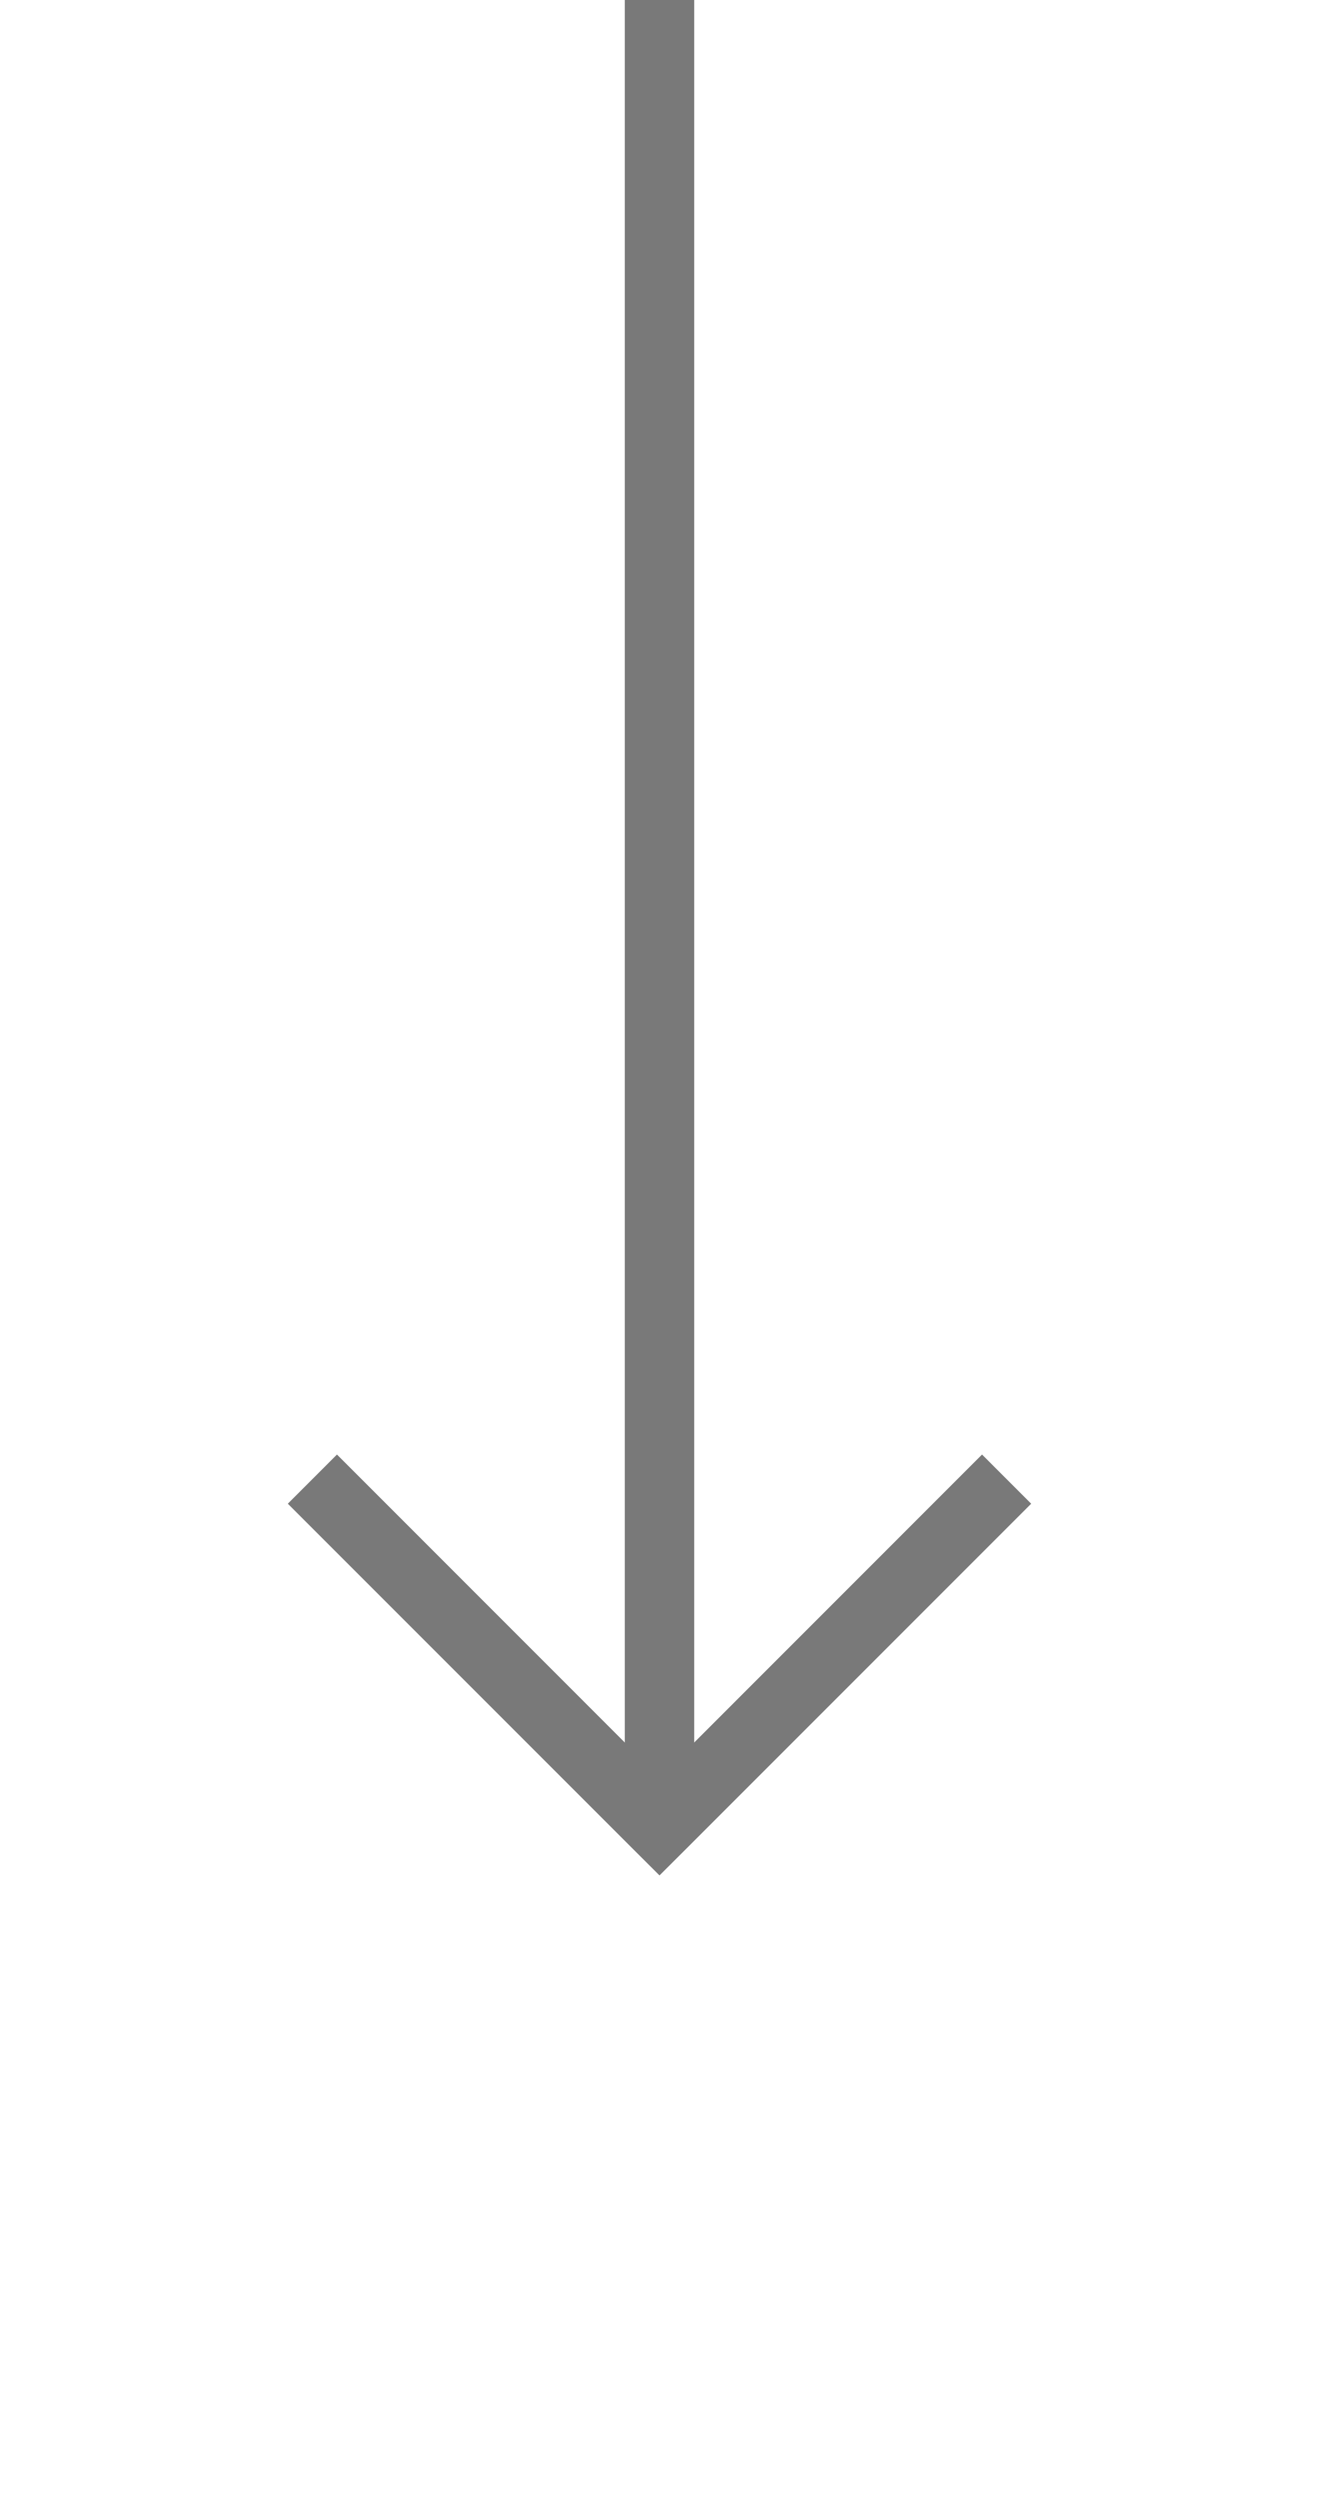 ﻿<?xml version="1.0" encoding="utf-8"?>
<svg version="1.1" xmlns:xlink="http://www.w3.org/1999/xlink" width="19px" height="36px" xmlns="http://www.w3.org/2000/svg">
  <g transform="matrix(1 0 0 1 -932 -5346 )">
    <path d="M 946.146 5366.946  L 941.5 5371.593  L 936.854 5366.946  L 936.146 5367.654  L 941.146 5372.654  L 941.5 5373.007  L 941.854 5372.654  L 946.854 5367.654  L 946.146 5366.946  Z " fill-rule="nonzero" fill="#797979" stroke="none" />
    <path d="M 941.5 5346  L 941.5 5372  " stroke-width="1" stroke="#797979" fill="none" />
  </g>
</svg>